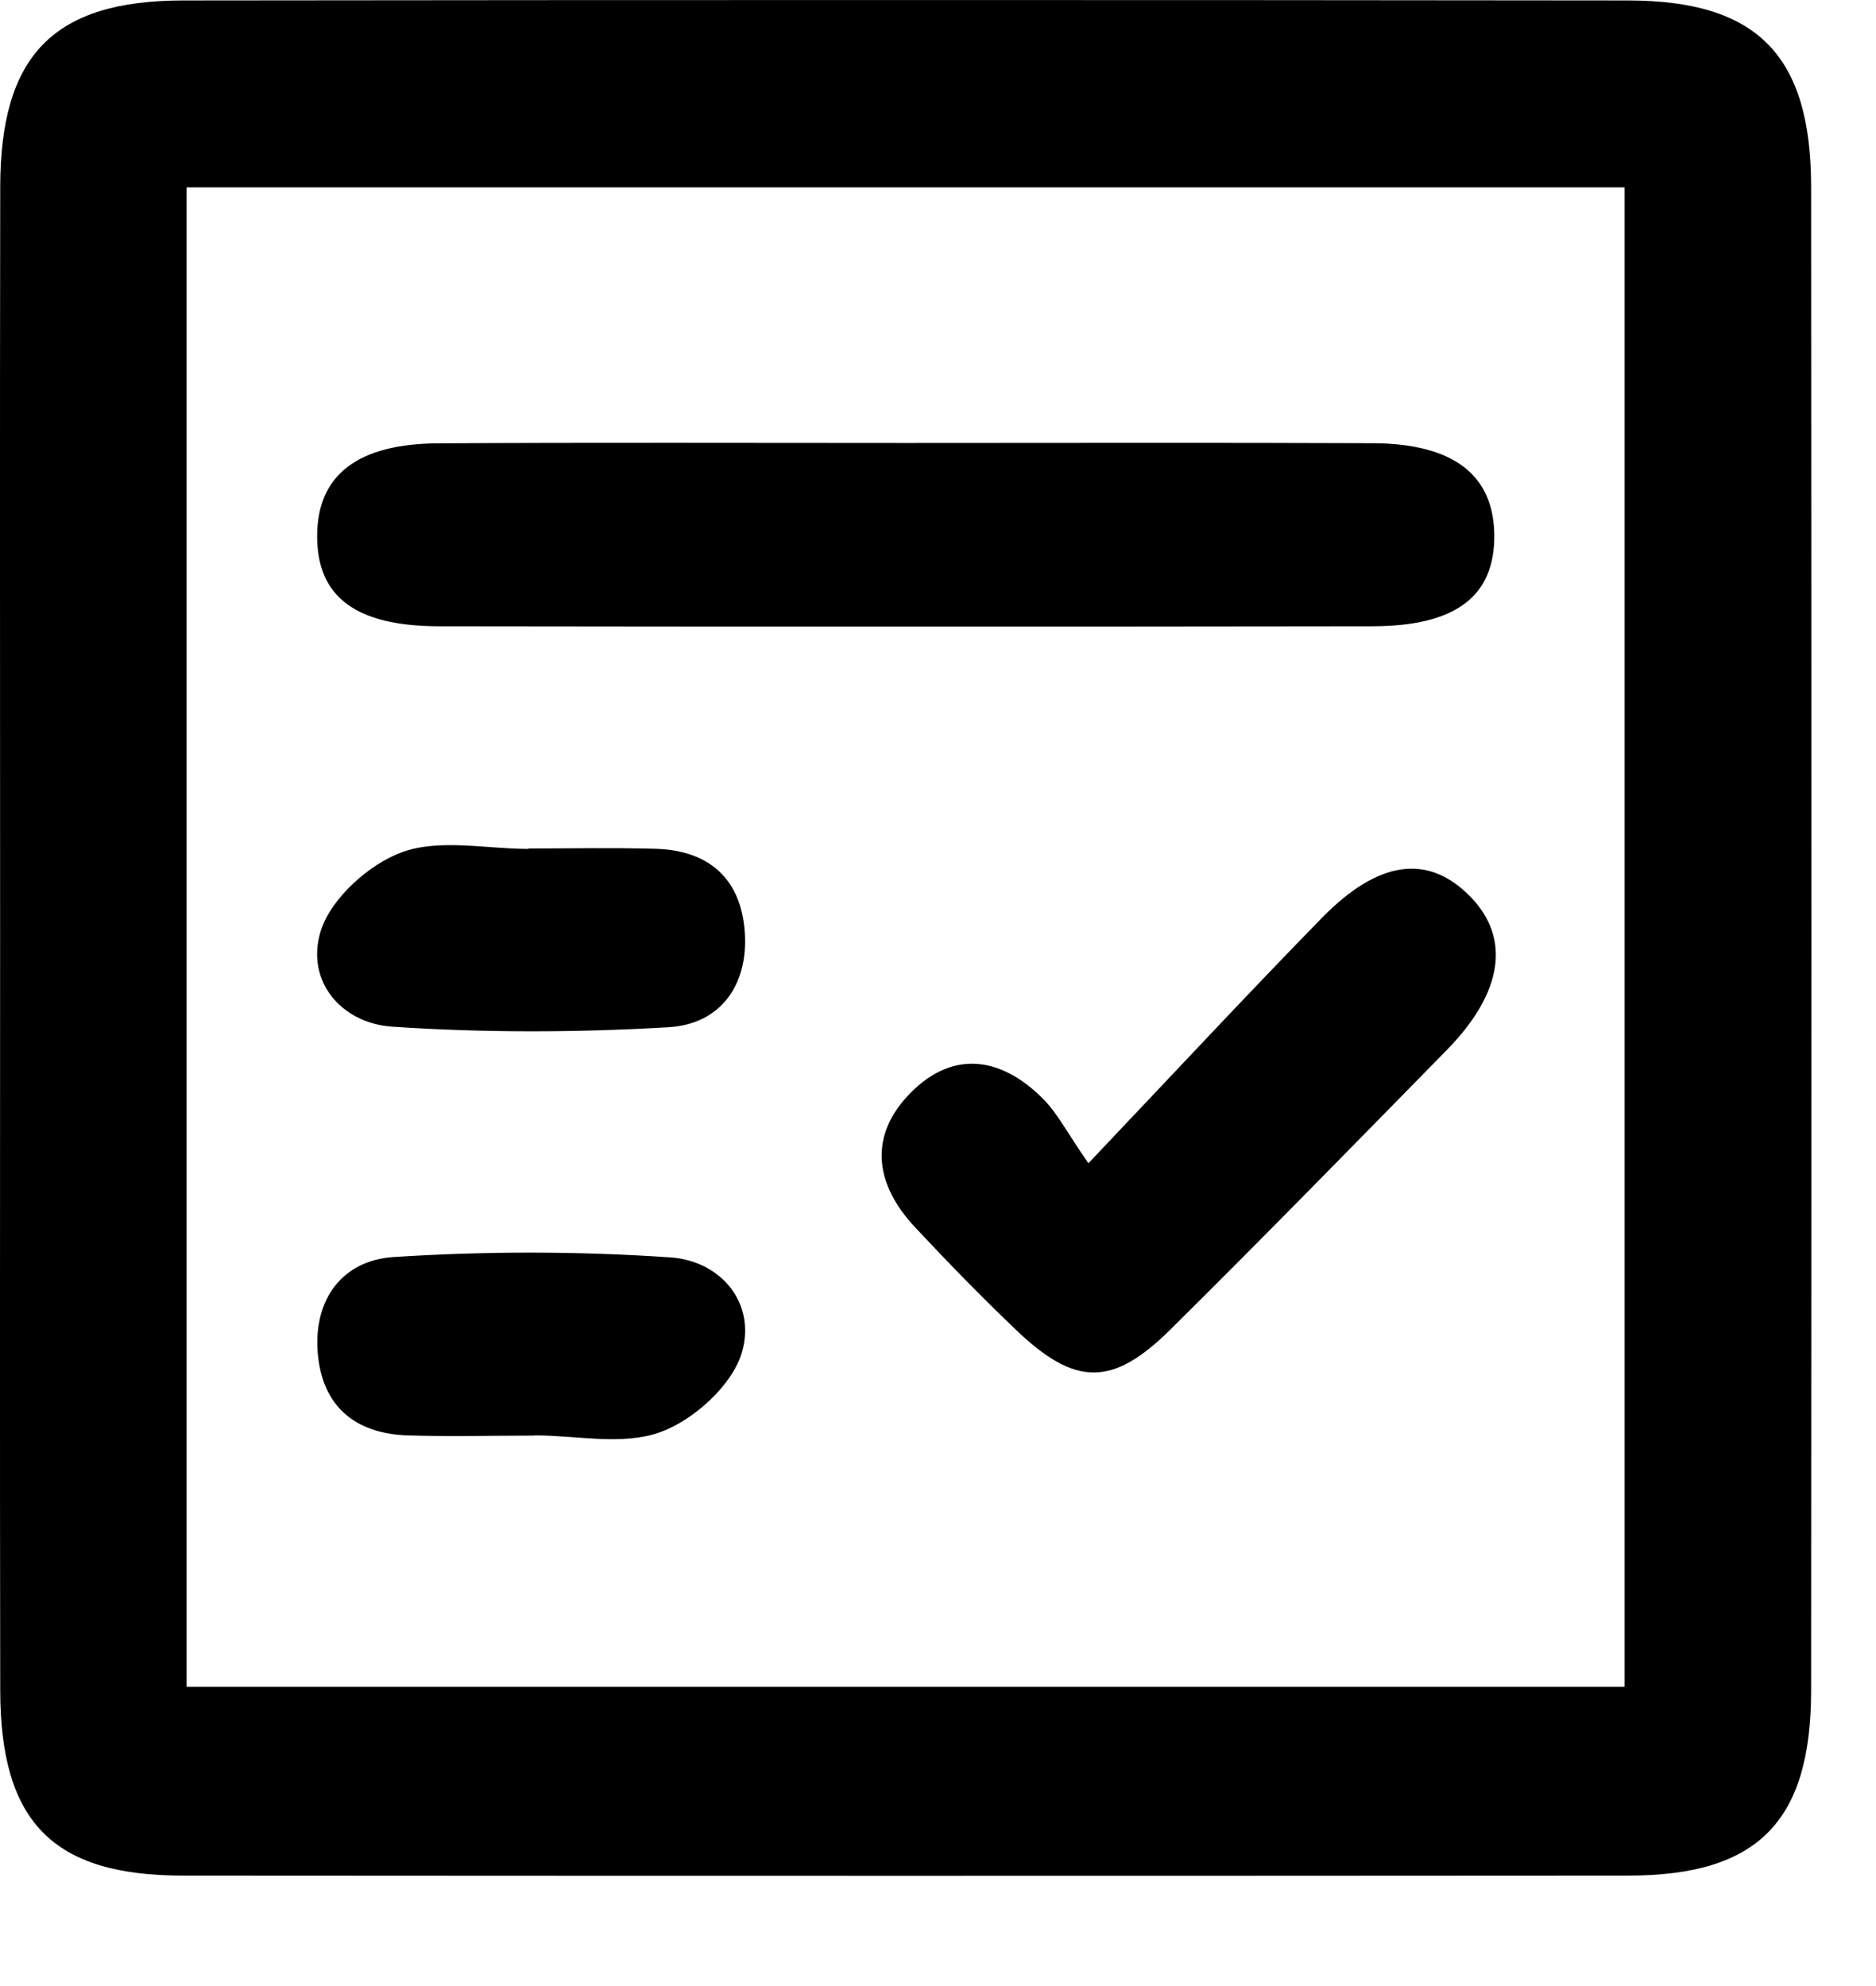 <svg width="17" height="18" viewBox="0 0 17 18" fill="none" xmlns="http://www.w3.org/2000/svg">
<path d="M0.001 8.471C0.001 6.211 -0.002 3.952 0.002 1.692C0.004 0.501 0.484 0.006 1.657 0.004C6.024 -0.001 10.389 -0.001 14.756 0.004C15.928 0.006 16.411 0.504 16.412 1.693C16.415 6.236 16.415 10.779 16.412 15.322C16.411 16.51 15.929 16.999 14.755 16.999C10.388 17.002 6.023 17.002 1.656 16.999C0.48 16.999 0.004 16.515 0.002 15.321C-0.002 13.036 0.001 10.753 0.001 8.471ZM1.691 1.698C1.691 6.286 1.691 10.793 1.691 15.288C6.074 15.288 10.407 15.288 14.721 15.288C14.721 10.731 14.721 6.224 14.721 1.698C10.355 1.698 6.042 1.698 1.691 1.698Z" fill="black"/>
<path d="M8.206 4.015C9.616 4.015 11.028 4.011 12.439 4.017C13.173 4.02 13.538 4.306 13.541 4.855C13.543 5.404 13.193 5.674 12.44 5.676C9.618 5.68 6.797 5.68 3.974 5.676C3.22 5.674 2.872 5.407 2.874 4.856C2.875 4.308 3.238 4.021 3.974 4.018C5.383 4.01 6.795 4.015 8.206 4.015Z" fill="black"/>
<path d="M9.863 10.543C10.654 9.709 11.307 9.007 11.976 8.322C12.496 7.789 12.948 7.737 13.329 8.132C13.69 8.506 13.618 8.996 13.116 9.511C12.284 10.36 11.454 11.21 10.61 12.046C10.081 12.572 9.743 12.566 9.207 12.053C8.893 11.753 8.589 11.441 8.293 11.124C7.925 10.732 7.867 10.291 8.255 9.901C8.645 9.51 9.081 9.583 9.457 9.964C9.584 10.094 9.67 10.264 9.863 10.543Z" fill="black"/>
<path d="M4.789 7.69C5.175 7.69 5.56 7.682 5.943 7.693C6.423 7.707 6.715 7.963 6.749 8.448C6.783 8.932 6.524 9.283 6.059 9.31C5.226 9.359 4.385 9.361 3.552 9.305C3.094 9.273 2.767 8.893 2.906 8.439C2.998 8.143 3.345 7.831 3.645 7.723C3.987 7.6 4.404 7.694 4.789 7.694C4.789 7.693 4.789 7.692 4.789 7.69Z" fill="black"/>
<path d="M4.841 13.011C4.456 13.011 4.071 13.022 3.688 13.009C3.215 12.992 2.917 12.743 2.879 12.257C2.841 11.767 3.111 11.422 3.566 11.393C4.399 11.339 5.24 11.339 6.073 11.396C6.533 11.426 6.855 11.812 6.722 12.261C6.633 12.557 6.286 12.87 5.986 12.979C5.644 13.104 5.226 13.009 4.841 13.009C4.841 13.009 4.841 13.01 4.841 13.011Z" fill="black"/>
</svg>
